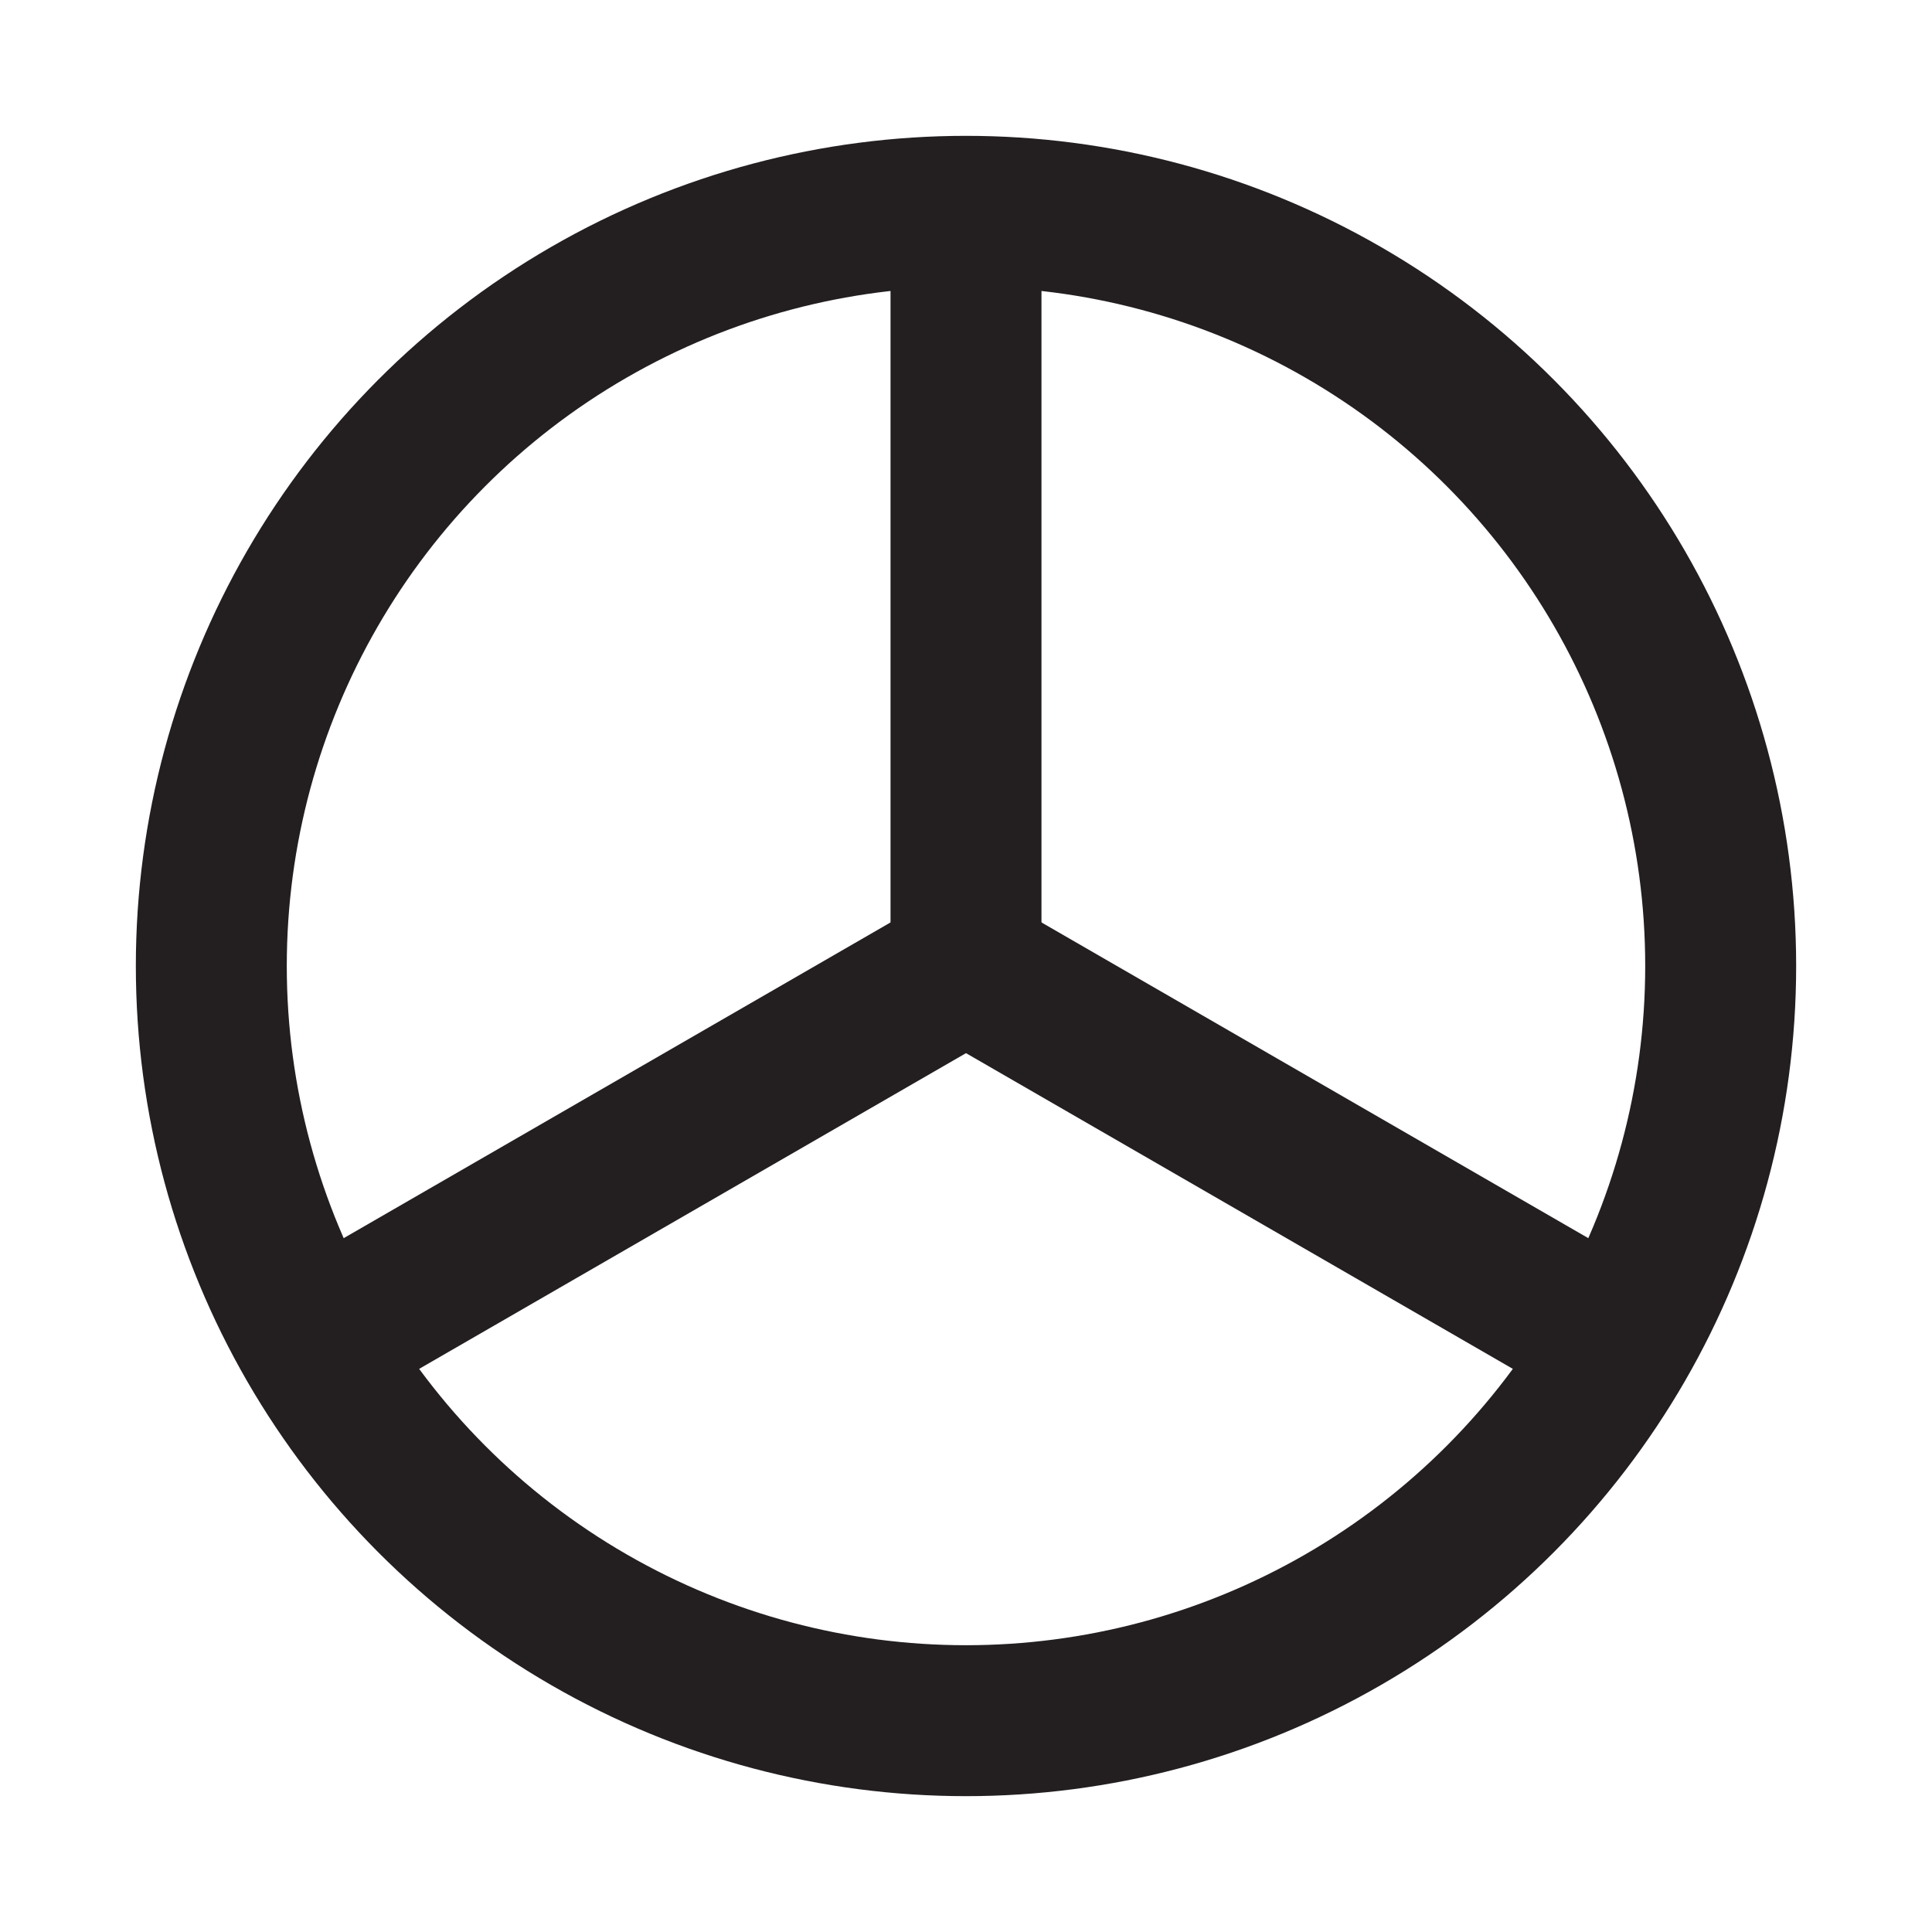 <svg id="Layer_1" data-name="Layer 1" xmlns="http://www.w3.org/2000/svg" viewBox="0 0 256 256"><defs><style>.cls-1{fill:none;stroke:#231f20;stroke-miterlimit:10;stroke-width:20px;}</style></defs><circle class="cls-1" cx="128" cy="128" r="100"/><line class="cls-1" x1="128" y1="28" x2="128" y2="128"/><line class="cls-1" x1="128" y1="128" x2="214.6" y2="178"/><line class="cls-1" x1="41.4" y1="178" x2="128" y2="128"/></svg>